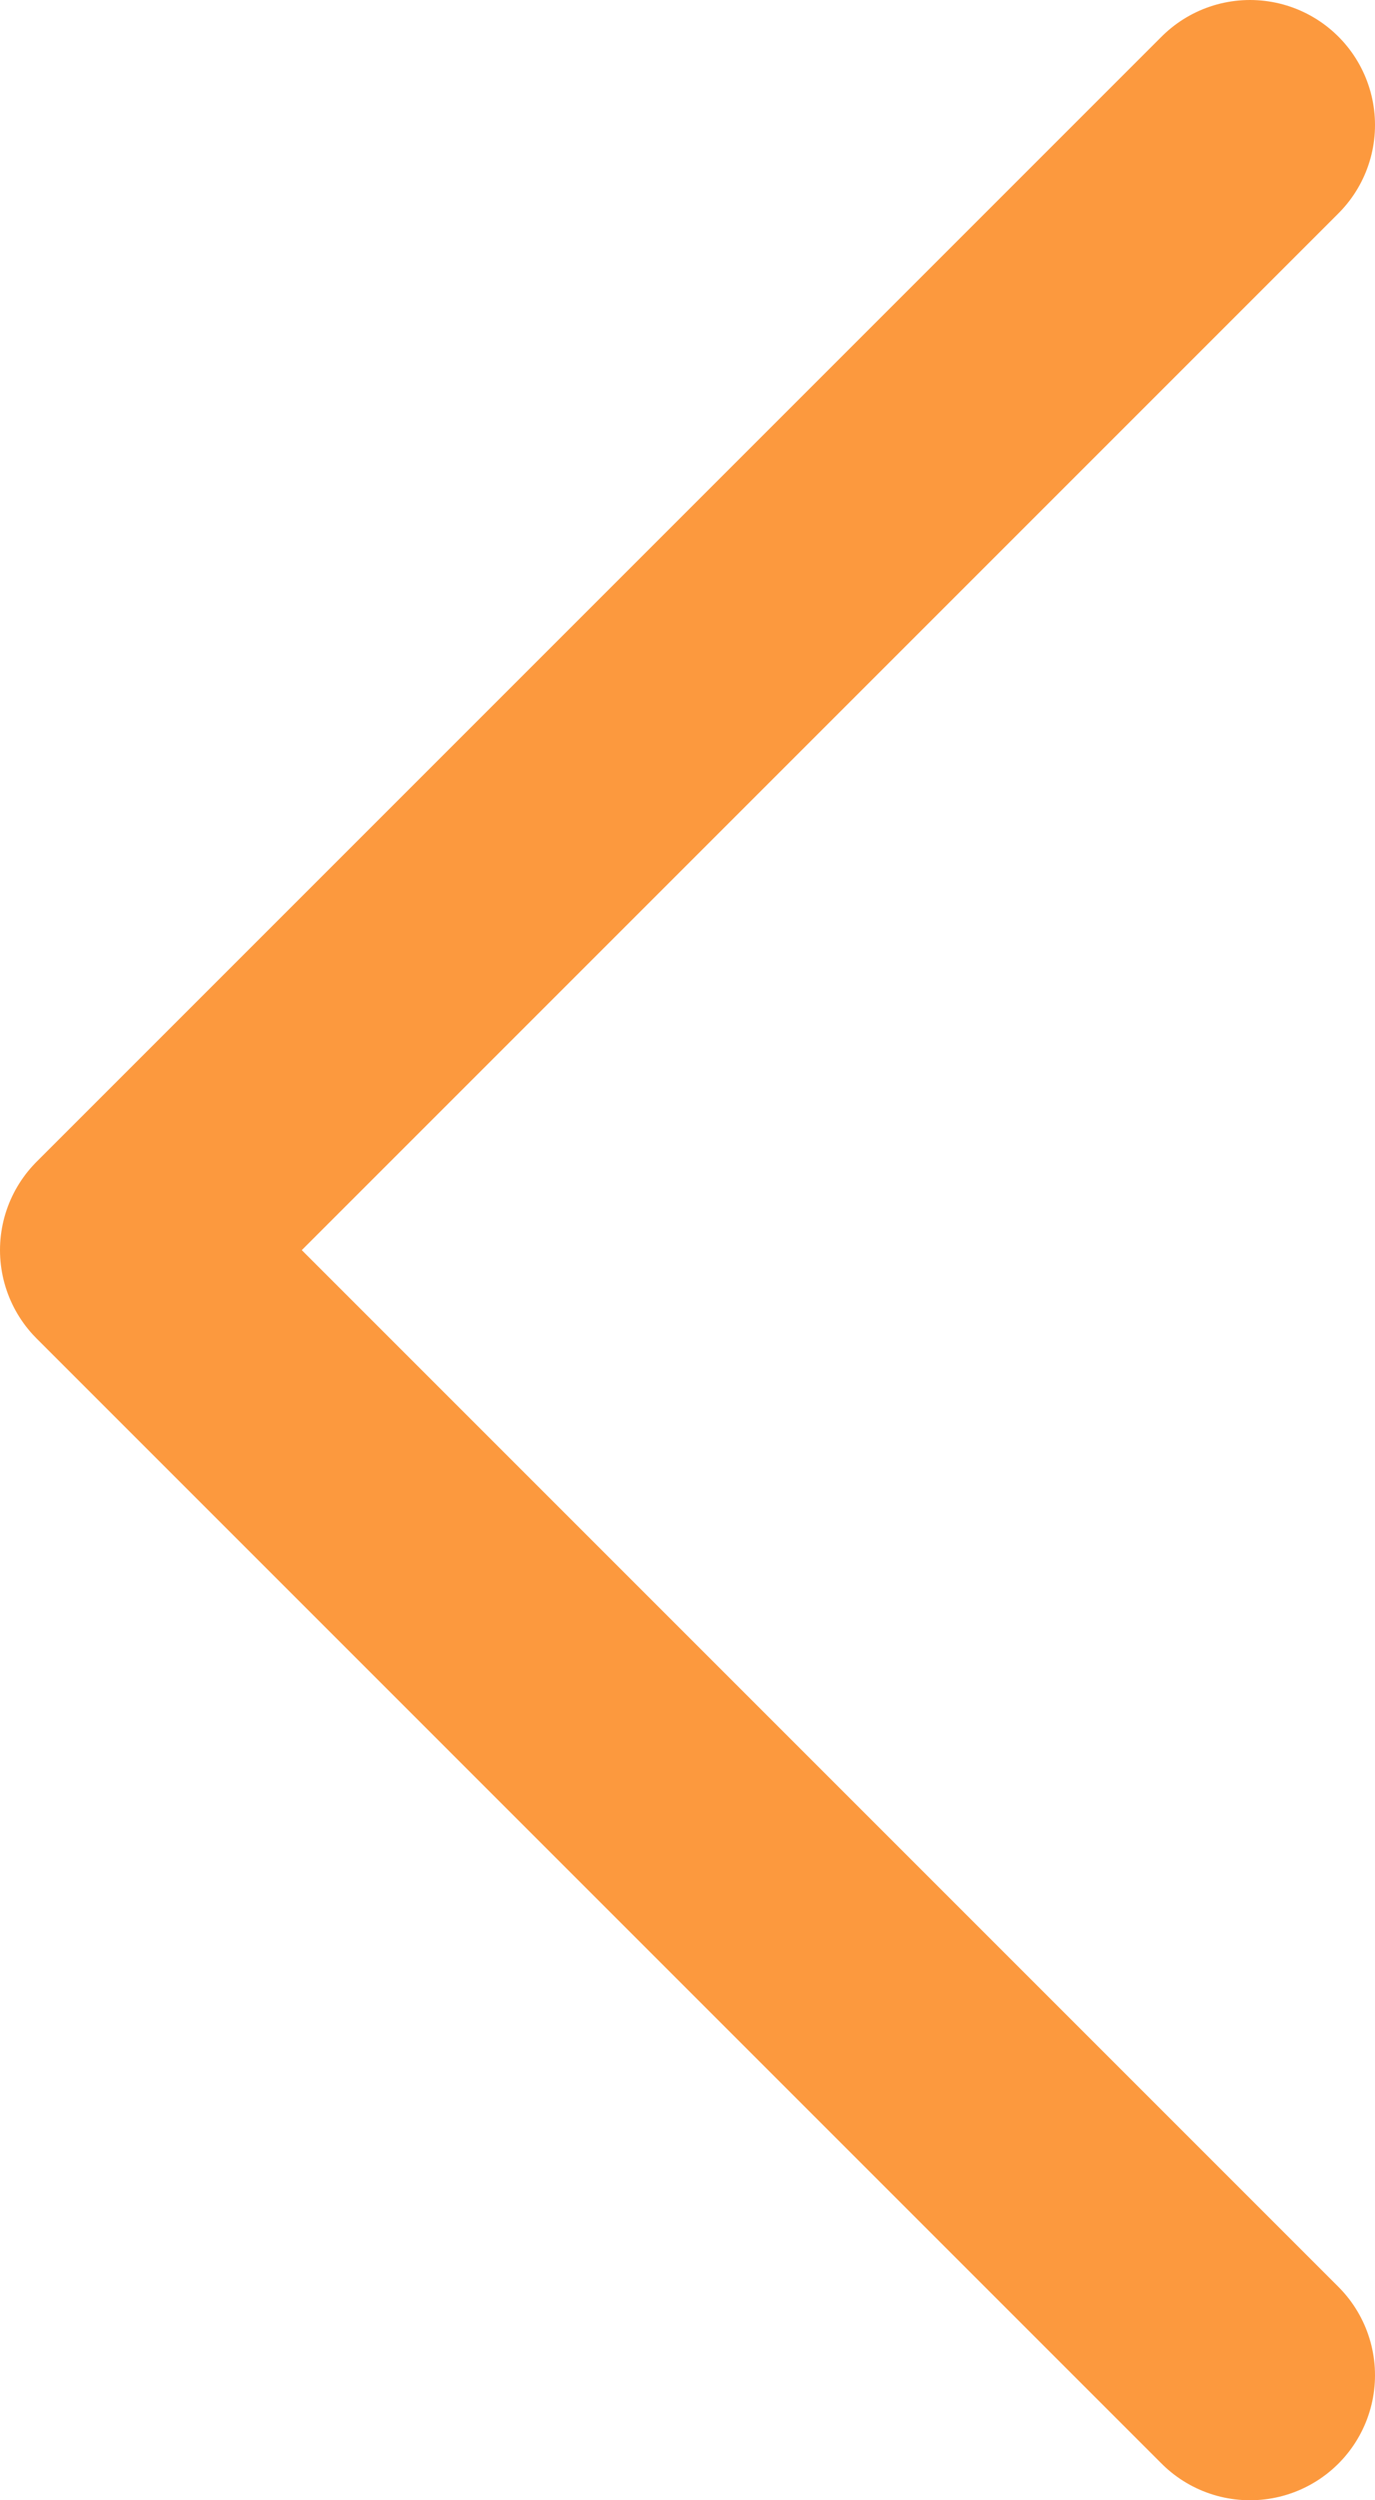 <svg width="11" height="20" viewBox="0 0 11 20" fill="none" xmlns="http://www.w3.org/2000/svg">
<path d="M10 19L1 10L10 1" stroke="#FC993E" stroke-width="2" stroke-linecap="round" stroke-linejoin="round"/>
</svg>
